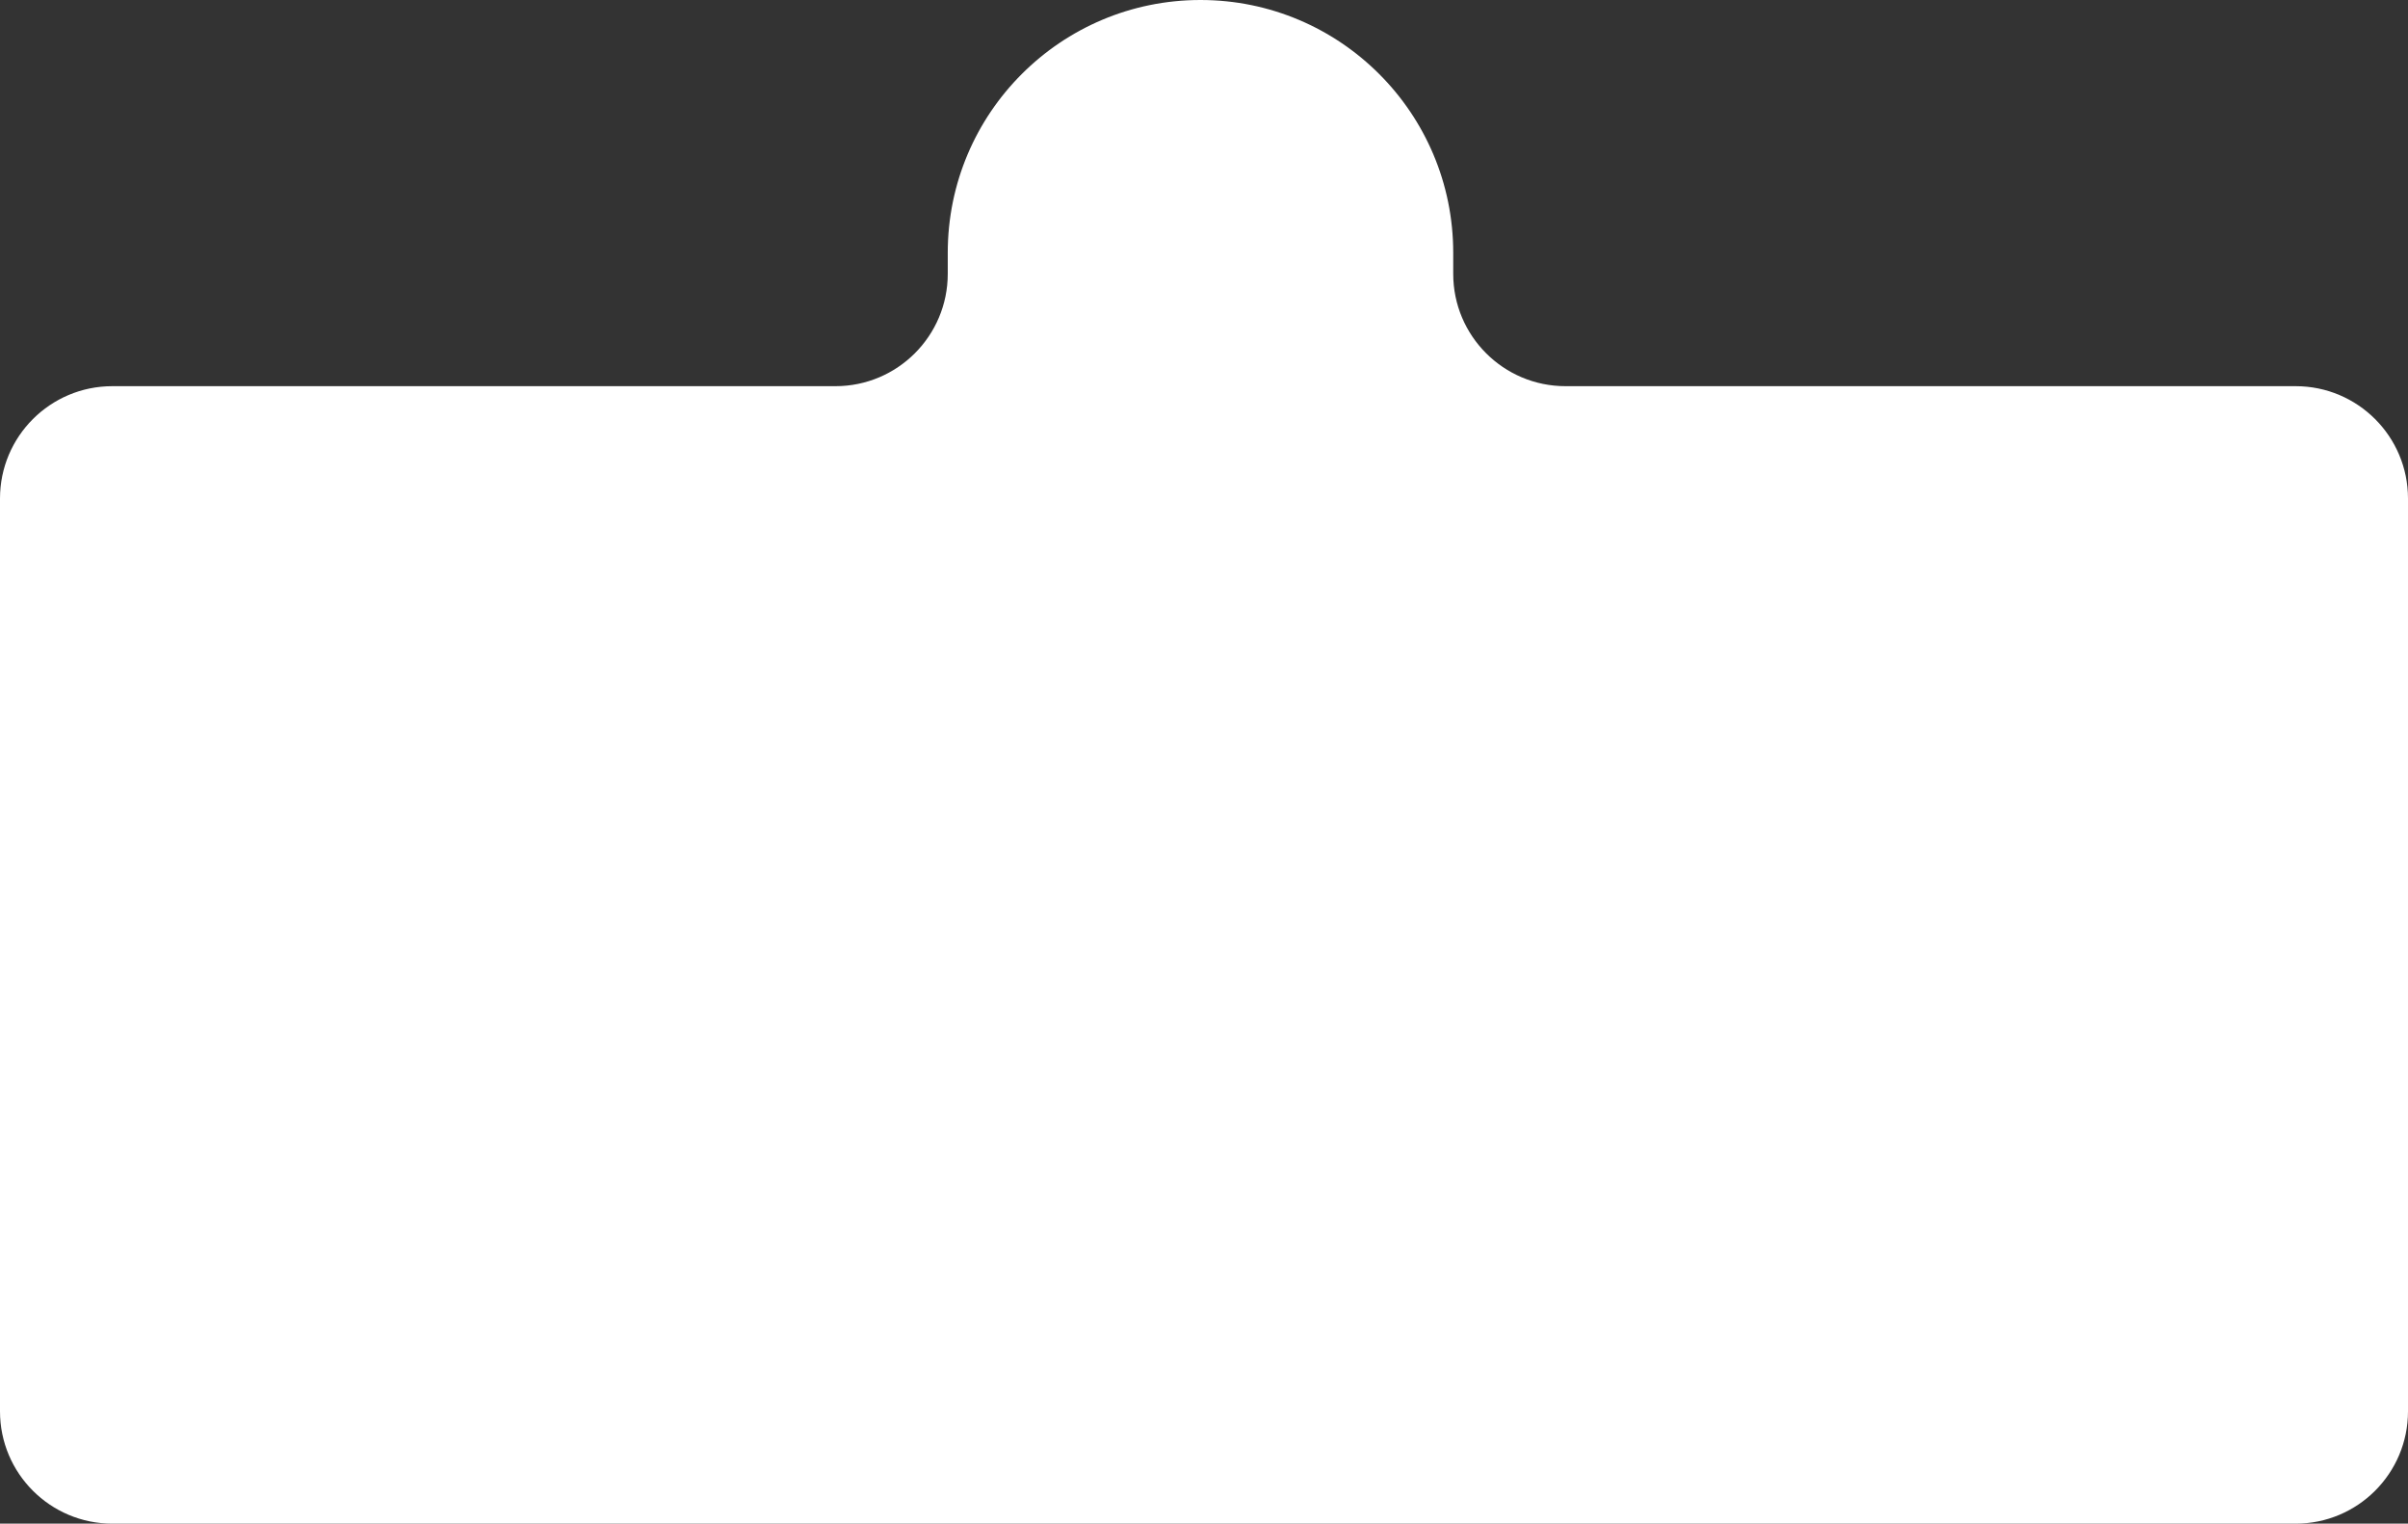 <svg width="343" height="217" viewBox="0 0 343 217" fill="none" xmlns="http://www.w3.org/2000/svg">
<rect x="0" y="0" width="343" height="217" fill="#333333" stroke="none"/>
<path fill-rule="evenodd" clip-rule="evenodd" d="M171 0C151.118 0 135 16.118 135 36V39C135 47.837 127.837 55 119 55H16C7.163 55 0 62.163 0 71V201C0 209.837 7.163 217 16 217H327C335.837 217 343 209.837 343 201V71C343 62.163 335.837 55 327 55H223C214.163 55 207 47.837 207 39V36C207 16.118 190.882 0 171 0Z" fill="white"/>
</svg>
